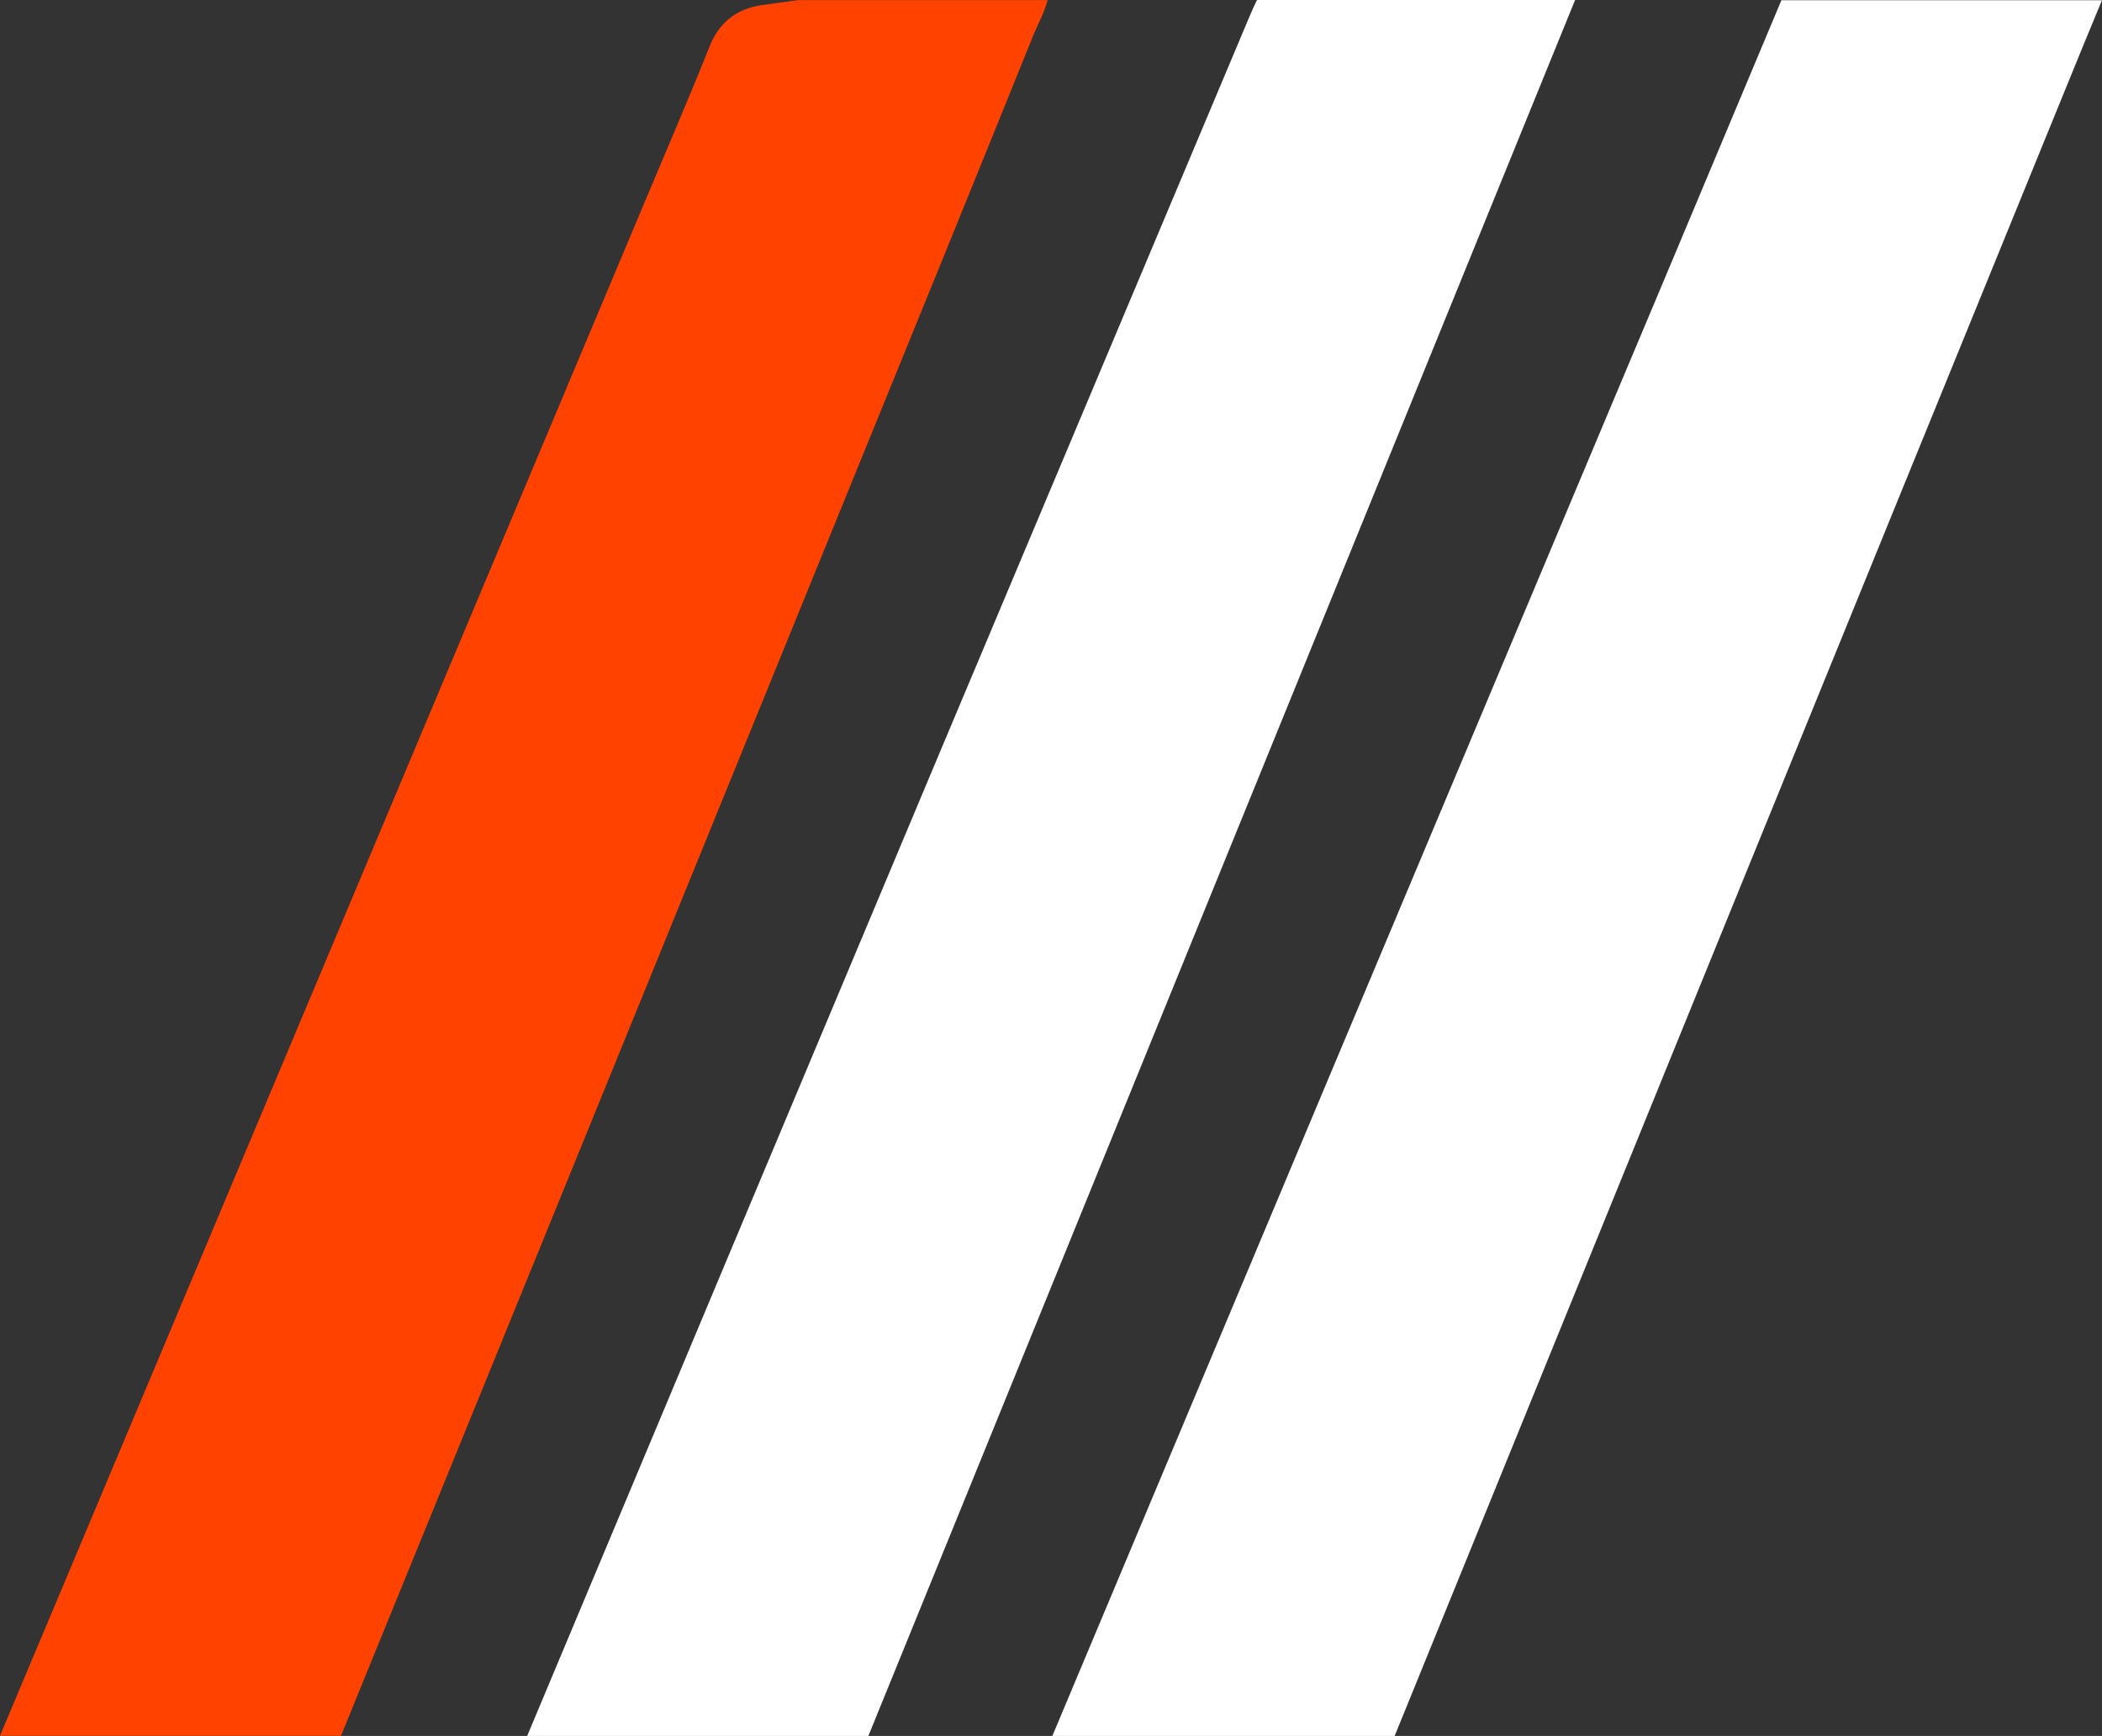 <?xml version="1.0" encoding="UTF-8"?>
<svg id="Calque_1" data-name="Calque 1" xmlns="http://www.w3.org/2000/svg" viewBox="0 0 187.84 155.15">
  <rect x="0" y="0" width="187.84" height="155.15" fill="#333333" stroke="none"/>
  <path d="m93.62.01c-.3,1.14-.88,2.16-1.3,3.19-5.45,13.52-10.96,27.02-16.46,40.52-15.13,37.15-30.24,74.3-45.39,111.42H0C19.32,109.2,38.62,63.23,57.94,17.28c1.84-4.38,3.72-8.73,5.47-13.13.88-2.21,2.47-3.38,4.7-3.7,1.07-.14,2.12-.3,3.19-.44,0,0,22.32,0,22.32,0Z" style="fill: #ff4200;"/>
  <path d="m140.75.01c-21.04,51.72-42.11,103.42-63.15,155.14h-30.49c12.22-29.17,24.46-58.35,36.73-87.57,9.26-22,18.53-44.02,27.79-66.04.21-.51.44-1.02.7-1.54h28.42Z" style="fill: #fff;" />
  <path d="m187.84.01c-1.23,2.96-2.44,5.91-3.65,8.89-19.88,48.74-39.73,97.51-59.56,146.25h-30.59c16.76-39.94,33.54-79.86,50.32-119.8,4.96-11.75,9.87-23.53,14.83-35.33h28.65,0Z" style="fill: #fff;"/>
</svg>